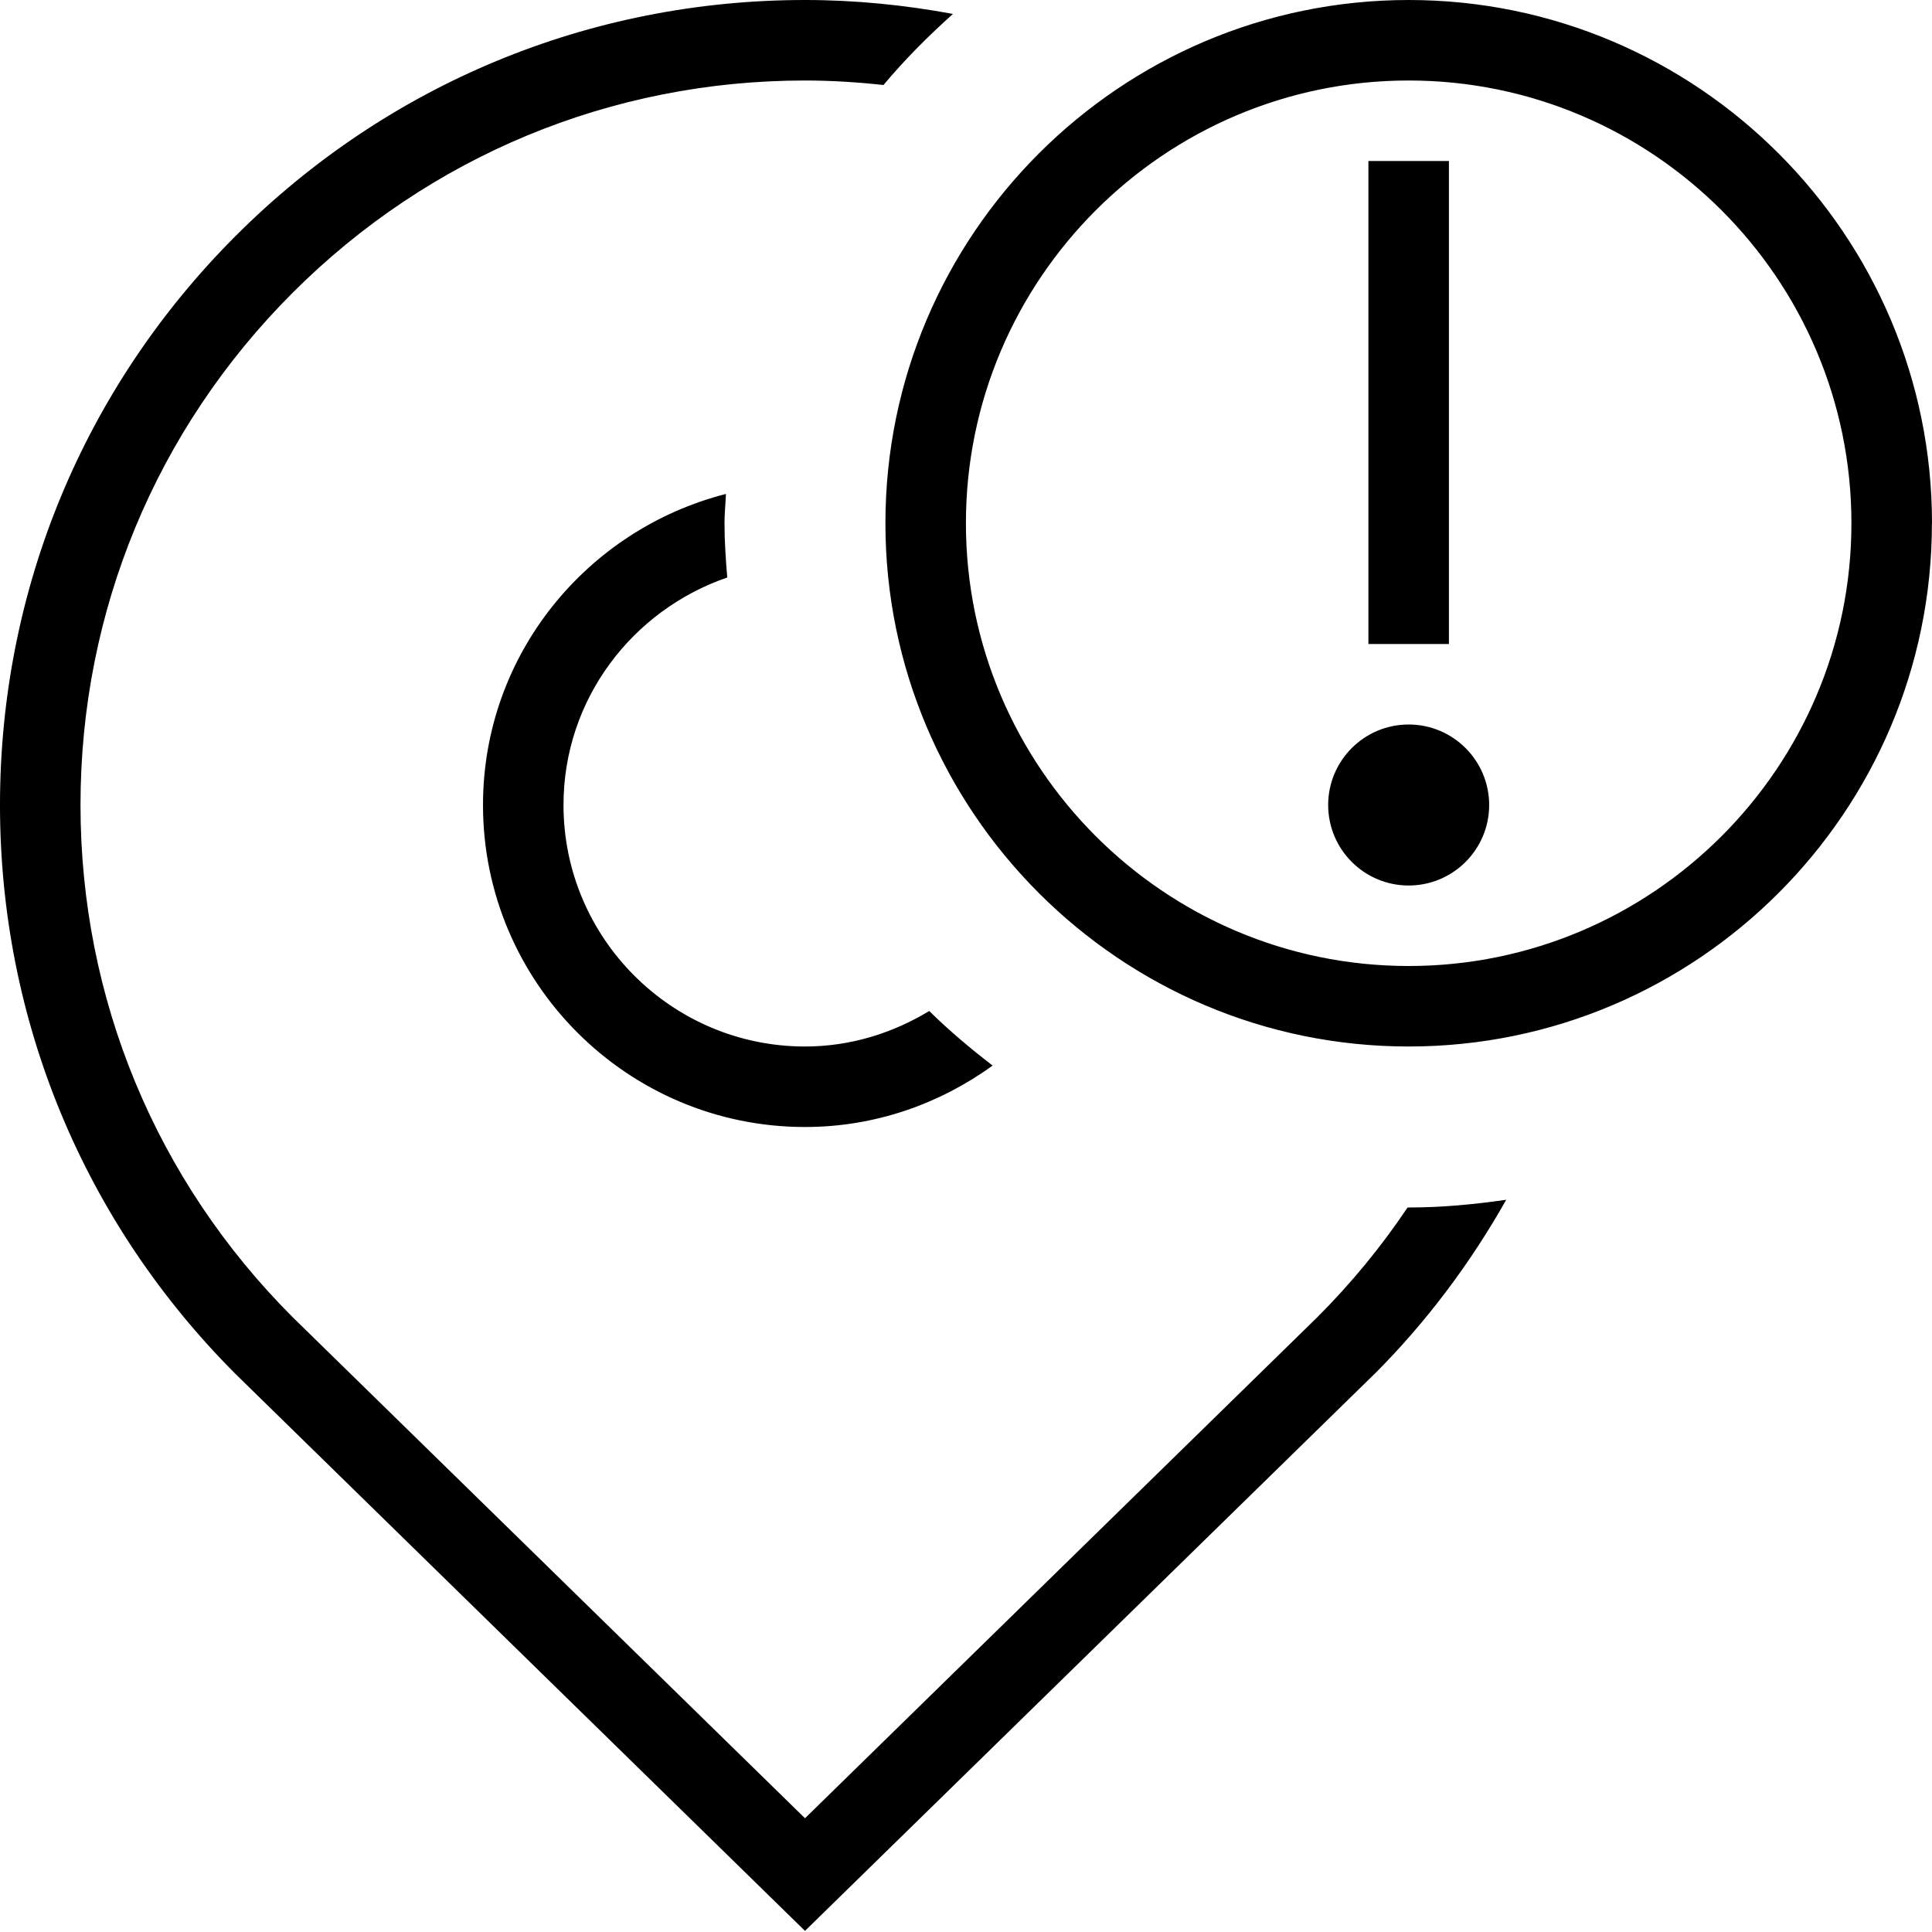 <svg id="Layer_1" viewBox="0 0 24 24" xmlns="http://www.w3.org/2000/svg" data-name="Layer 1"><path d="m9.018 6.136c-.005.122-.018.241-.018.364 0 .227.016.451.034.674-1.179.405-2.034 1.512-2.034 2.826 0 1.654 1.346 3 3 3 .566 0 1.091-.167 1.543-.441.247.243.512.466.788.678-.658.475-1.459.763-2.331.763-2.206 0-4-1.794-4-4 0-1.865 1.289-3.423 3.018-3.864zm8.468 8.863c-.325.485-.7.942-1.122 1.364l-6.364 6.224-6.364-6.224c-1.7-1.7-2.636-3.96-2.636-6.364s.936-4.663 2.636-6.363c1.7-1.699 3.96-2.636 6.364-2.636.328 0 .653.021.975.056.264-.316.556-.608.863-.883-.6-.111-1.214-.173-1.837-.173-2.671 0-5.183 1.04-7.072 2.929s-2.929 4.4-2.929 7.071 1.04 5.183 2.933 7.075l7.067 6.911 7.067-6.911s.003-.003.005-.004c.653-.653 1.197-1.384 1.639-2.167-.396.057-.798.096-1.21.096-.005 0-.009 0-.013 0zm6.513-8.499c0 3.584-2.916 6.5-6.5 6.5s-6.5-2.916-6.5-6.5 2.917-6.5 6.501-6.5 6.5 2.916 6.5 6.5zm-1 0c0-3.032-2.467-5.5-5.5-5.5s-5.5 2.468-5.5 5.5 2.467 5.5 5.5 5.5 5.5-2.468 5.5-5.5zm-5-4.5h-1v6h1zm-.5 7c-.552 0-1 .448-1 1s.448 1 1 1 1-.448 1-1-.448-1-1-1z"/></svg>